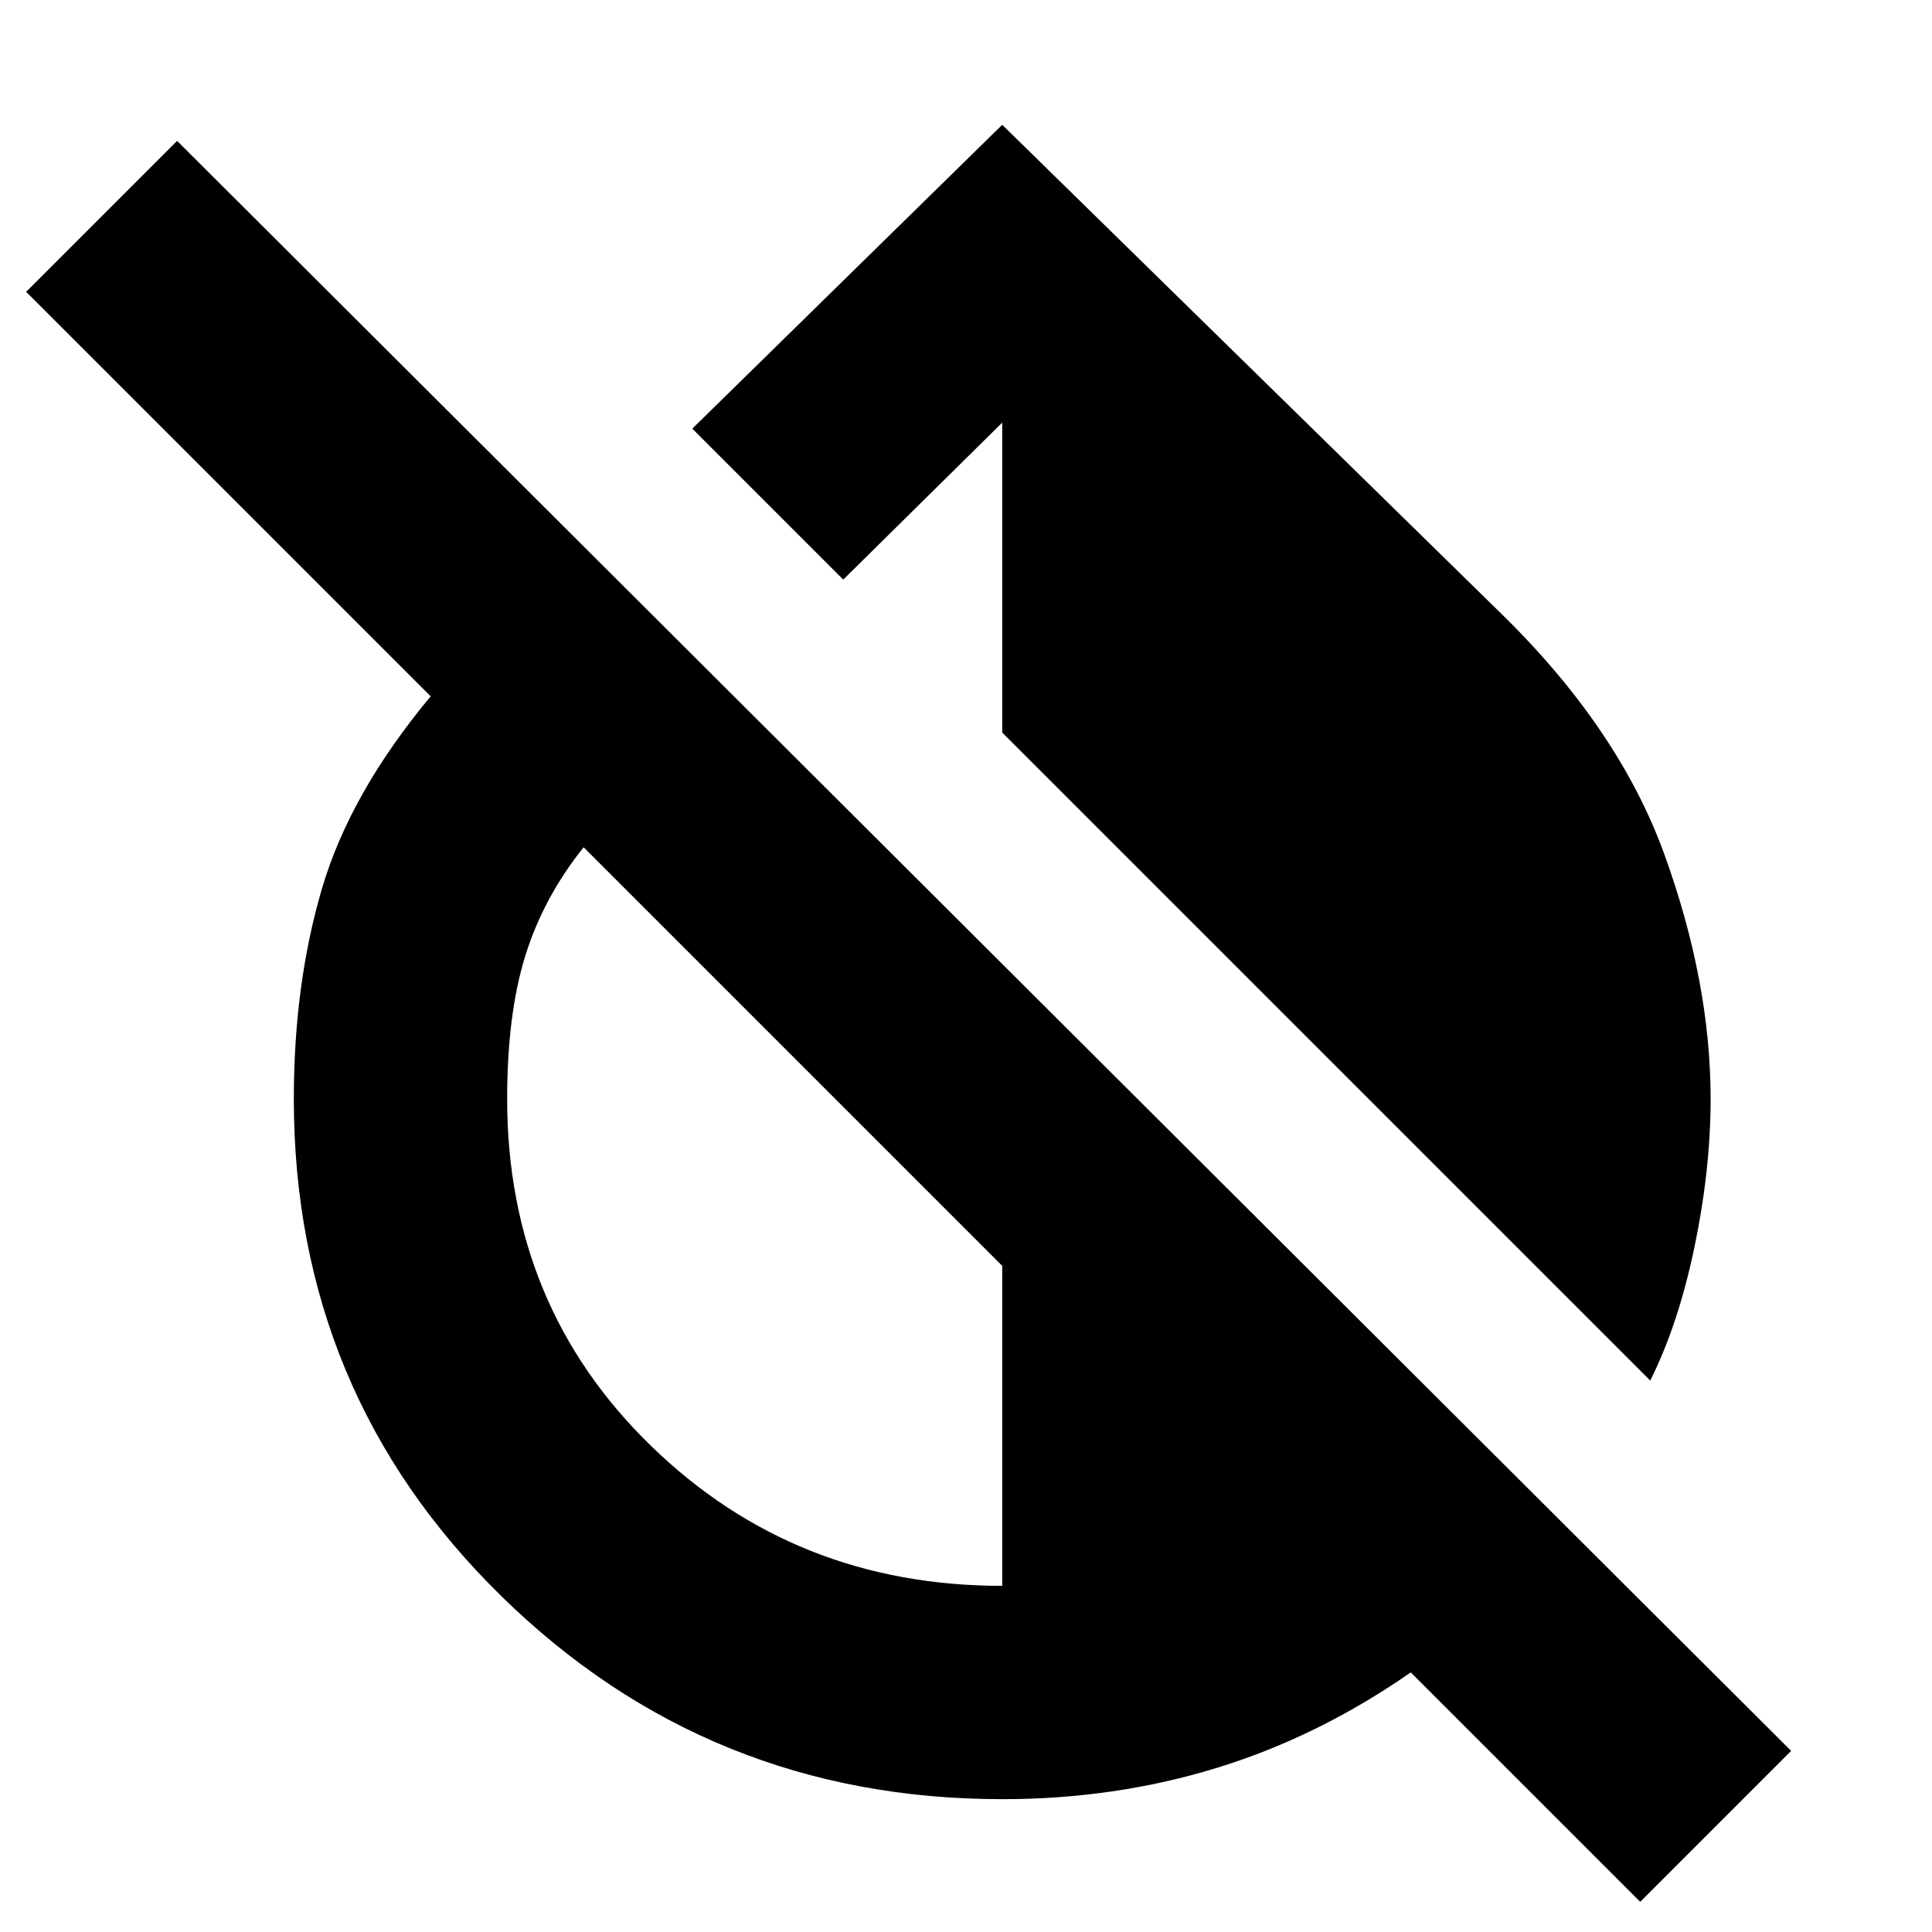 <svg xmlns="http://www.w3.org/2000/svg" height="24" width="24"><path d="M20.5 17.15 12.45 9.1V5.25L10.475 7.2 8.6 5.325l3.85-3.775 6.15 6.025q1.5 1.45 2.075 3.037.575 1.588.575 3.038 0 .875-.2 1.838-.2.962-.55 1.662Zm-.125 6.475-2.85-2.85q-1.15.8-2.412 1.187-1.263.388-2.663.388-3.65 0-6.225-2.525Q3.65 17.3 3.65 13.65q0-1.425.35-2.613.35-1.187 1.35-2.387L.325 3.625 2.2 1.75l20.05 20ZM12.45 19.7v-3.975l-5.2-5.2q-.5.625-.725 1.35Q6.3 12.6 6.3 13.65q0 2.575 1.788 4.312Q9.875 19.7 12.45 19.7Z"/></svg>